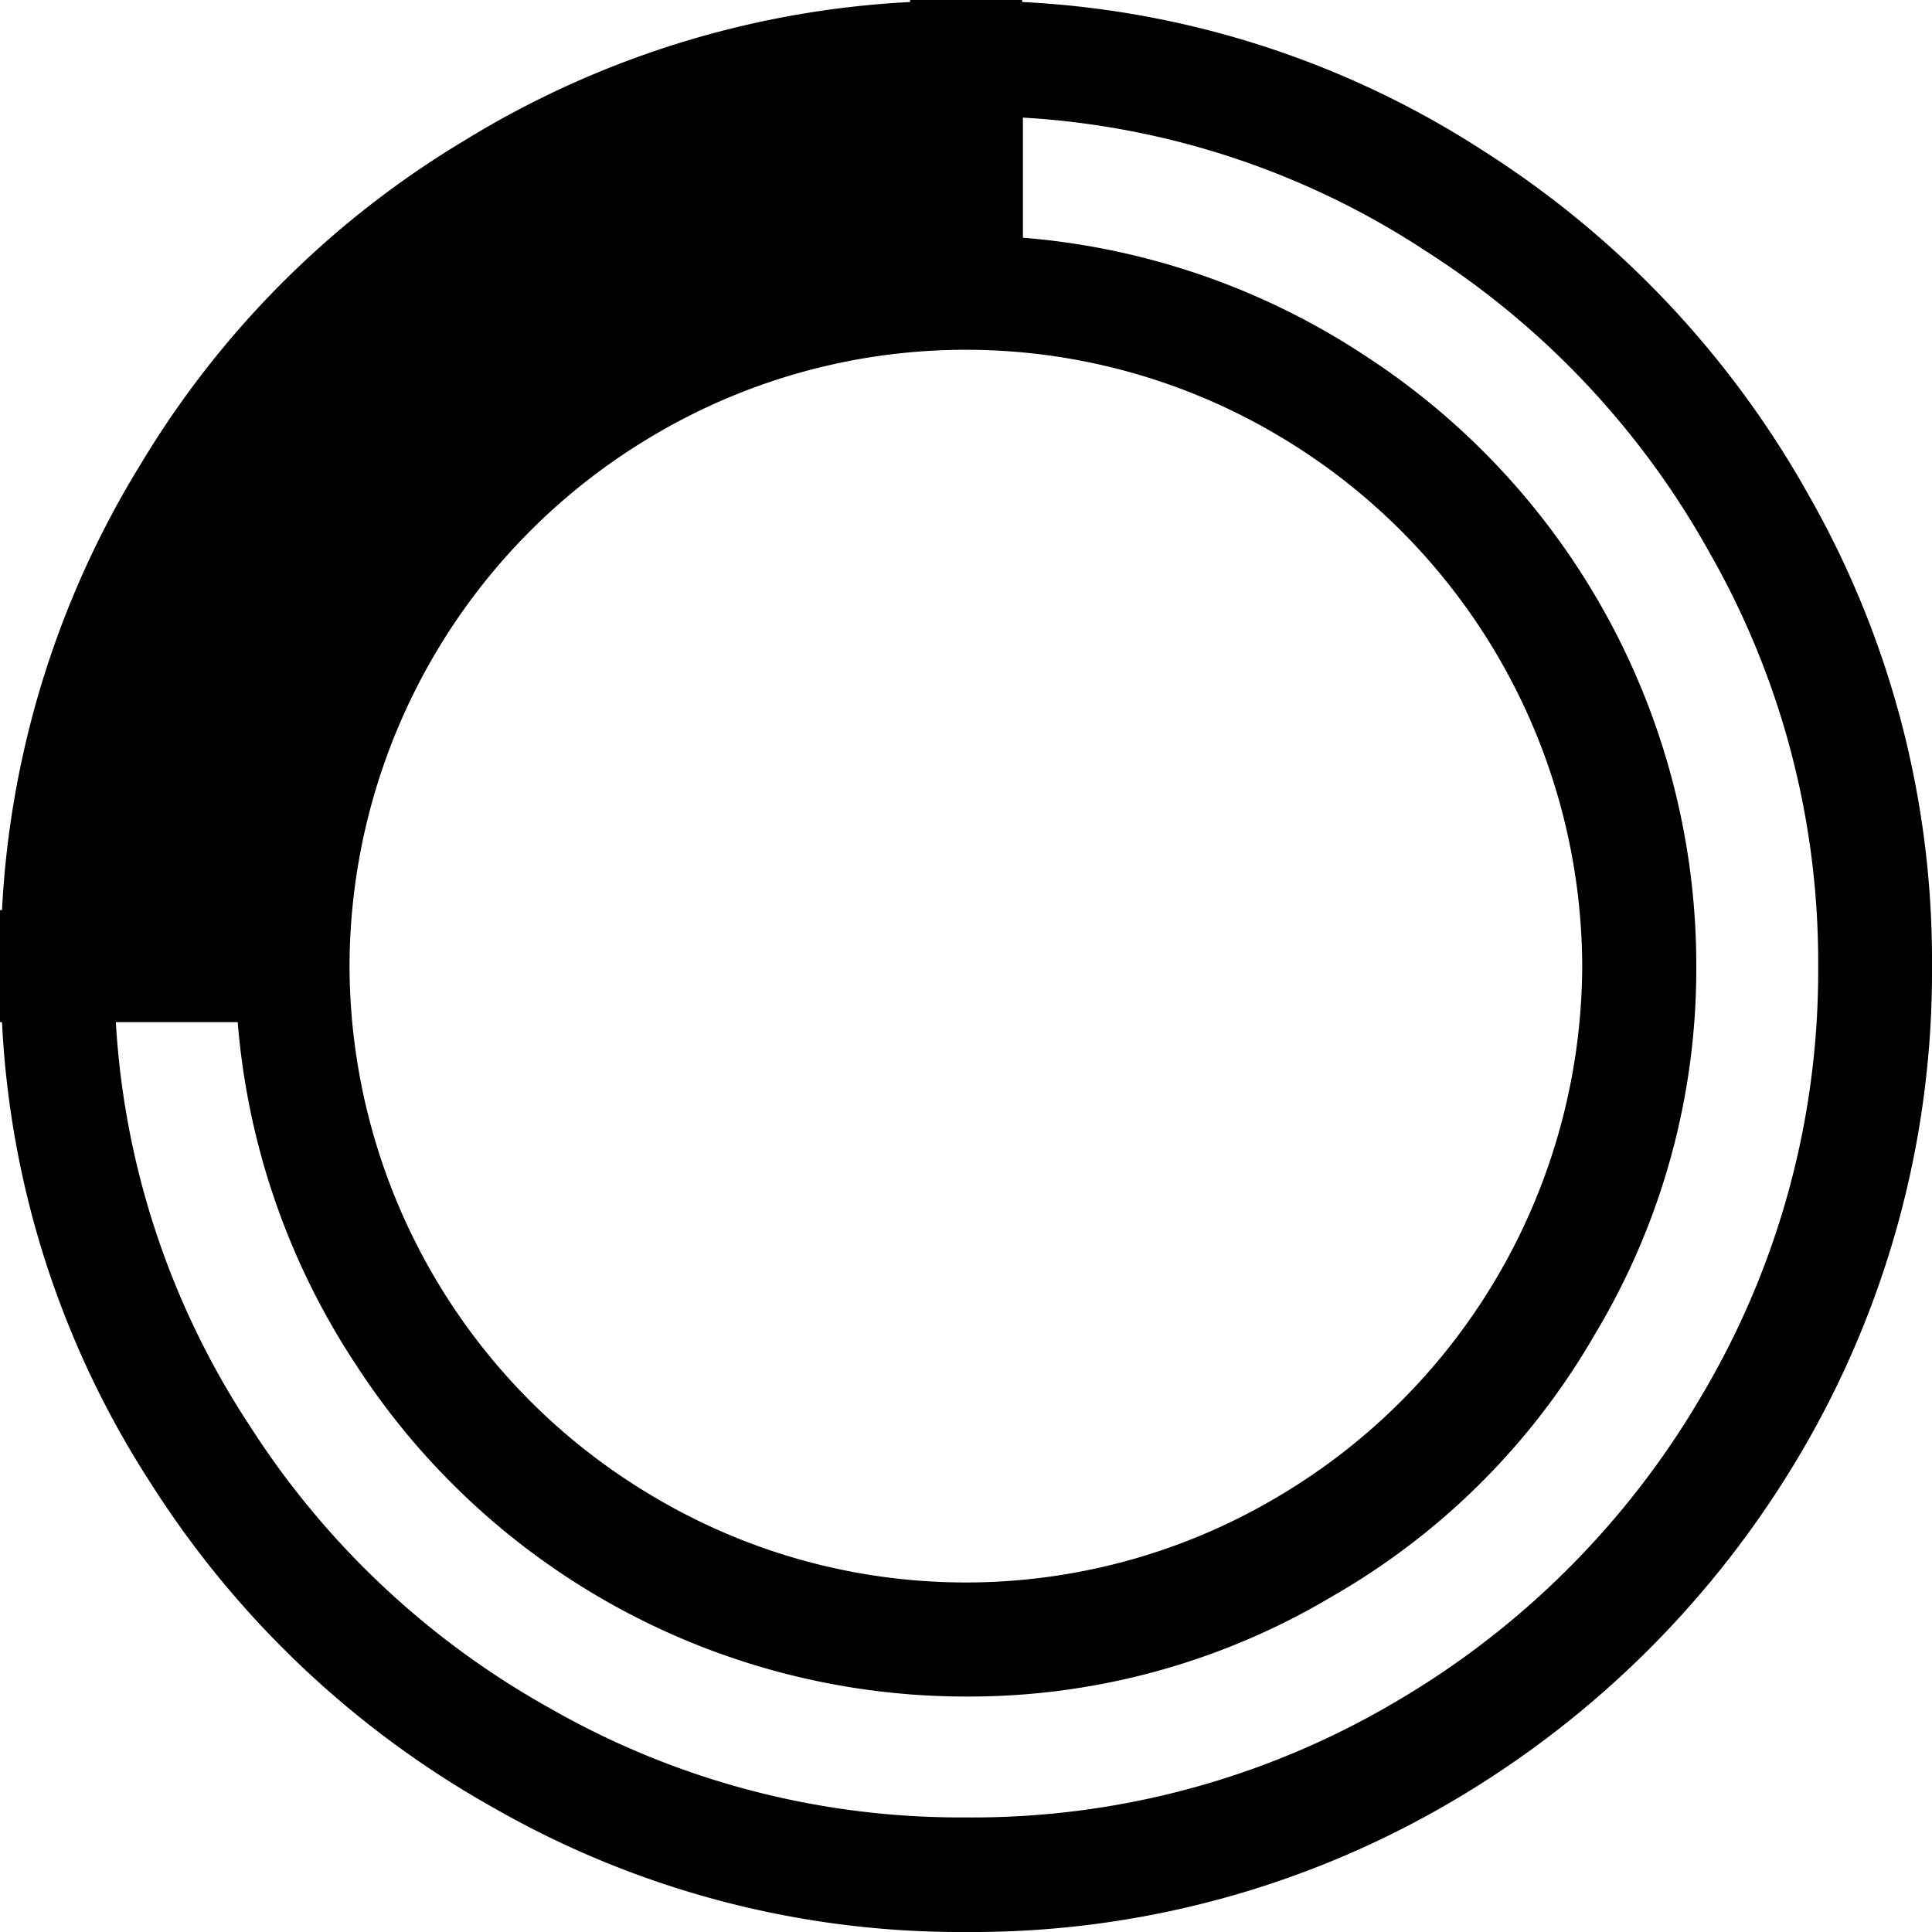 <svg xmlns="http://www.w3.org/2000/svg" viewBox="0 0 76.72 76.72"><title>EA07</title><path d="M58.92,6A38.36,38.36,0,0,1,71.81,19.64a37.29,37.29,0,0,1,4.91,18.72A37.66,37.66,0,0,1,71.51,57.7,38.88,38.88,0,0,1,57.7,71.51a37.56,37.56,0,0,1-19.34,5.21,37.29,37.29,0,0,1-18.72-4.91A38.28,38.28,0,0,1,6,58.92,36.93,36.93,0,0,1,.08,40.59H0V36.14H.08A37.38,37.38,0,0,1,5.6,18.41,37.39,37.39,0,0,1,18.41,5.6,37.45,37.45,0,0,1,36.14.08V0h4.45V.08A37,37,0,0,1,58.92,6ZM55.4,67.59a33.86,33.86,0,0,0,12.19-12.2,33,33,0,0,0,4.61-17,32.77,32.77,0,0,0-4.3-16.42,33.49,33.49,0,0,0-11.28-12,32.52,32.52,0,0,0-16-5.3V9.44a28.85,28.85,0,0,1,13.58,4.68A28.87,28.87,0,0,1,67.36,38.36a28.16,28.16,0,0,1-4,14.58A28.21,28.21,0,0,1,52.94,63.37a28.16,28.16,0,0,1-14.58,4A28.87,28.87,0,0,1,14.12,54.17,28.85,28.85,0,0,1,9.44,40.59H4.6a32.52,32.52,0,0,0,5.3,16,33.49,33.49,0,0,0,12,11.28,32.77,32.77,0,0,0,16.42,4.3A33,33,0,0,0,55.4,67.59ZM26,17.26a24.53,24.53,0,0,0-12.12,21.1A24.53,24.53,0,0,0,26,59.46a24.25,24.25,0,0,0,24.7,0,24.57,24.57,0,0,0,12.13-21.1,24.57,24.57,0,0,0-12.13-21.1,24.31,24.31,0,0,0-24.7,0Z"/></svg>